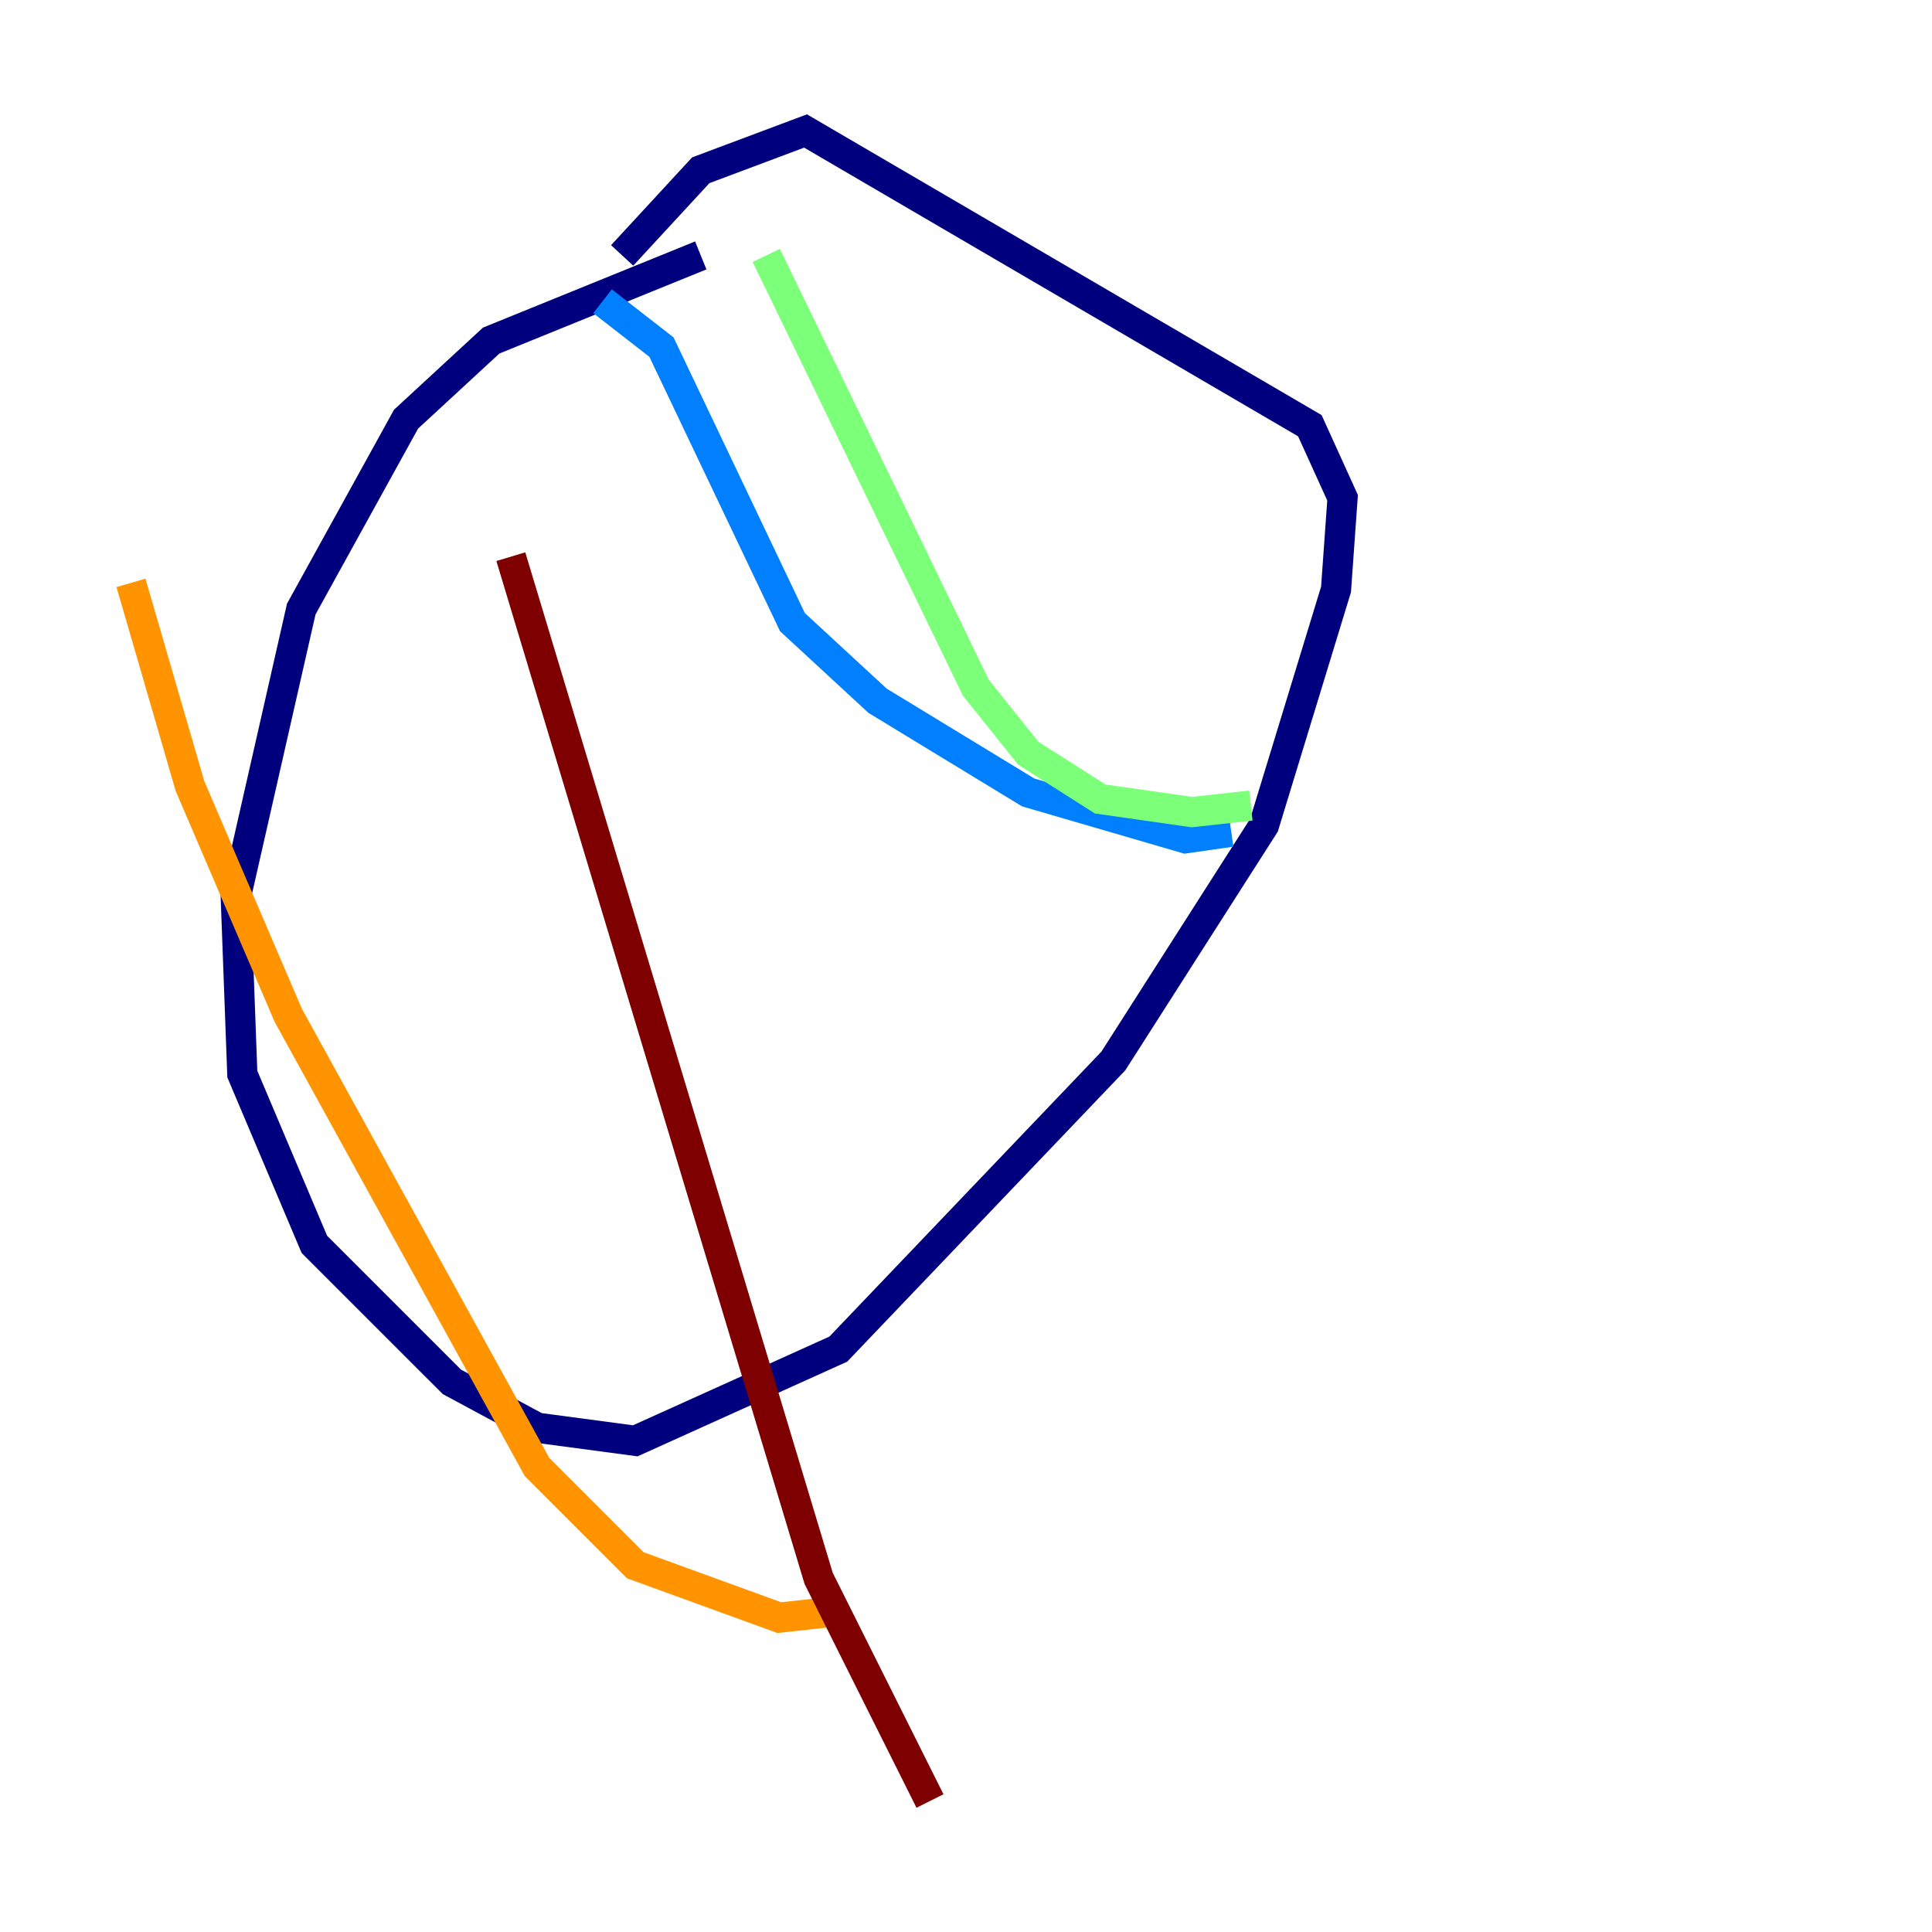 <?xml version="1.0" encoding="utf-8" ?>
<svg baseProfile="tiny" height="128" version="1.2" viewBox="0,0,128,128" width="128" xmlns="http://www.w3.org/2000/svg" xmlns:ev="http://www.w3.org/2001/xml-events" xmlns:xlink="http://www.w3.org/1999/xlink"><defs /><polyline fill="none" points="46.427,16.922 32.542,22.563 26.902,27.77 19.959,40.352 15.62,59.444 16.054,71.159 20.827,82.441 29.939,91.552 35.58,94.59 42.088,95.458 55.539,89.383 73.763,70.291 83.742,54.671 88.515,39.051 88.949,32.976 86.78,28.203 53.37,8.678 46.427,11.281 41.22,16.922" stroke="#00007f" stroke-width="2" /><polyline fill="none" points="39.919,19.959 43.824,22.997 52.502,41.22 58.142,46.427 68.122,52.502 78.536,55.539 81.573,55.105" stroke="#0080ff" stroke-width="2" /><polyline fill="none" points="50.766,16.922 64.651,45.559 68.122,49.898 72.895,52.936 78.969,53.803 82.875,53.37" stroke="#7cff79" stroke-width="2" /><polyline fill="none" points="8.678,38.617 12.583,52.068 19.091,67.254 35.58,97.193 42.088,103.702 51.634,107.173 55.539,106.739" stroke="#ff9400" stroke-width="2" /><polyline fill="none" points="33.844,36.881 54.237,104.57 61.614,119.322" stroke="#7f0000" stroke-width="2" /></svg>